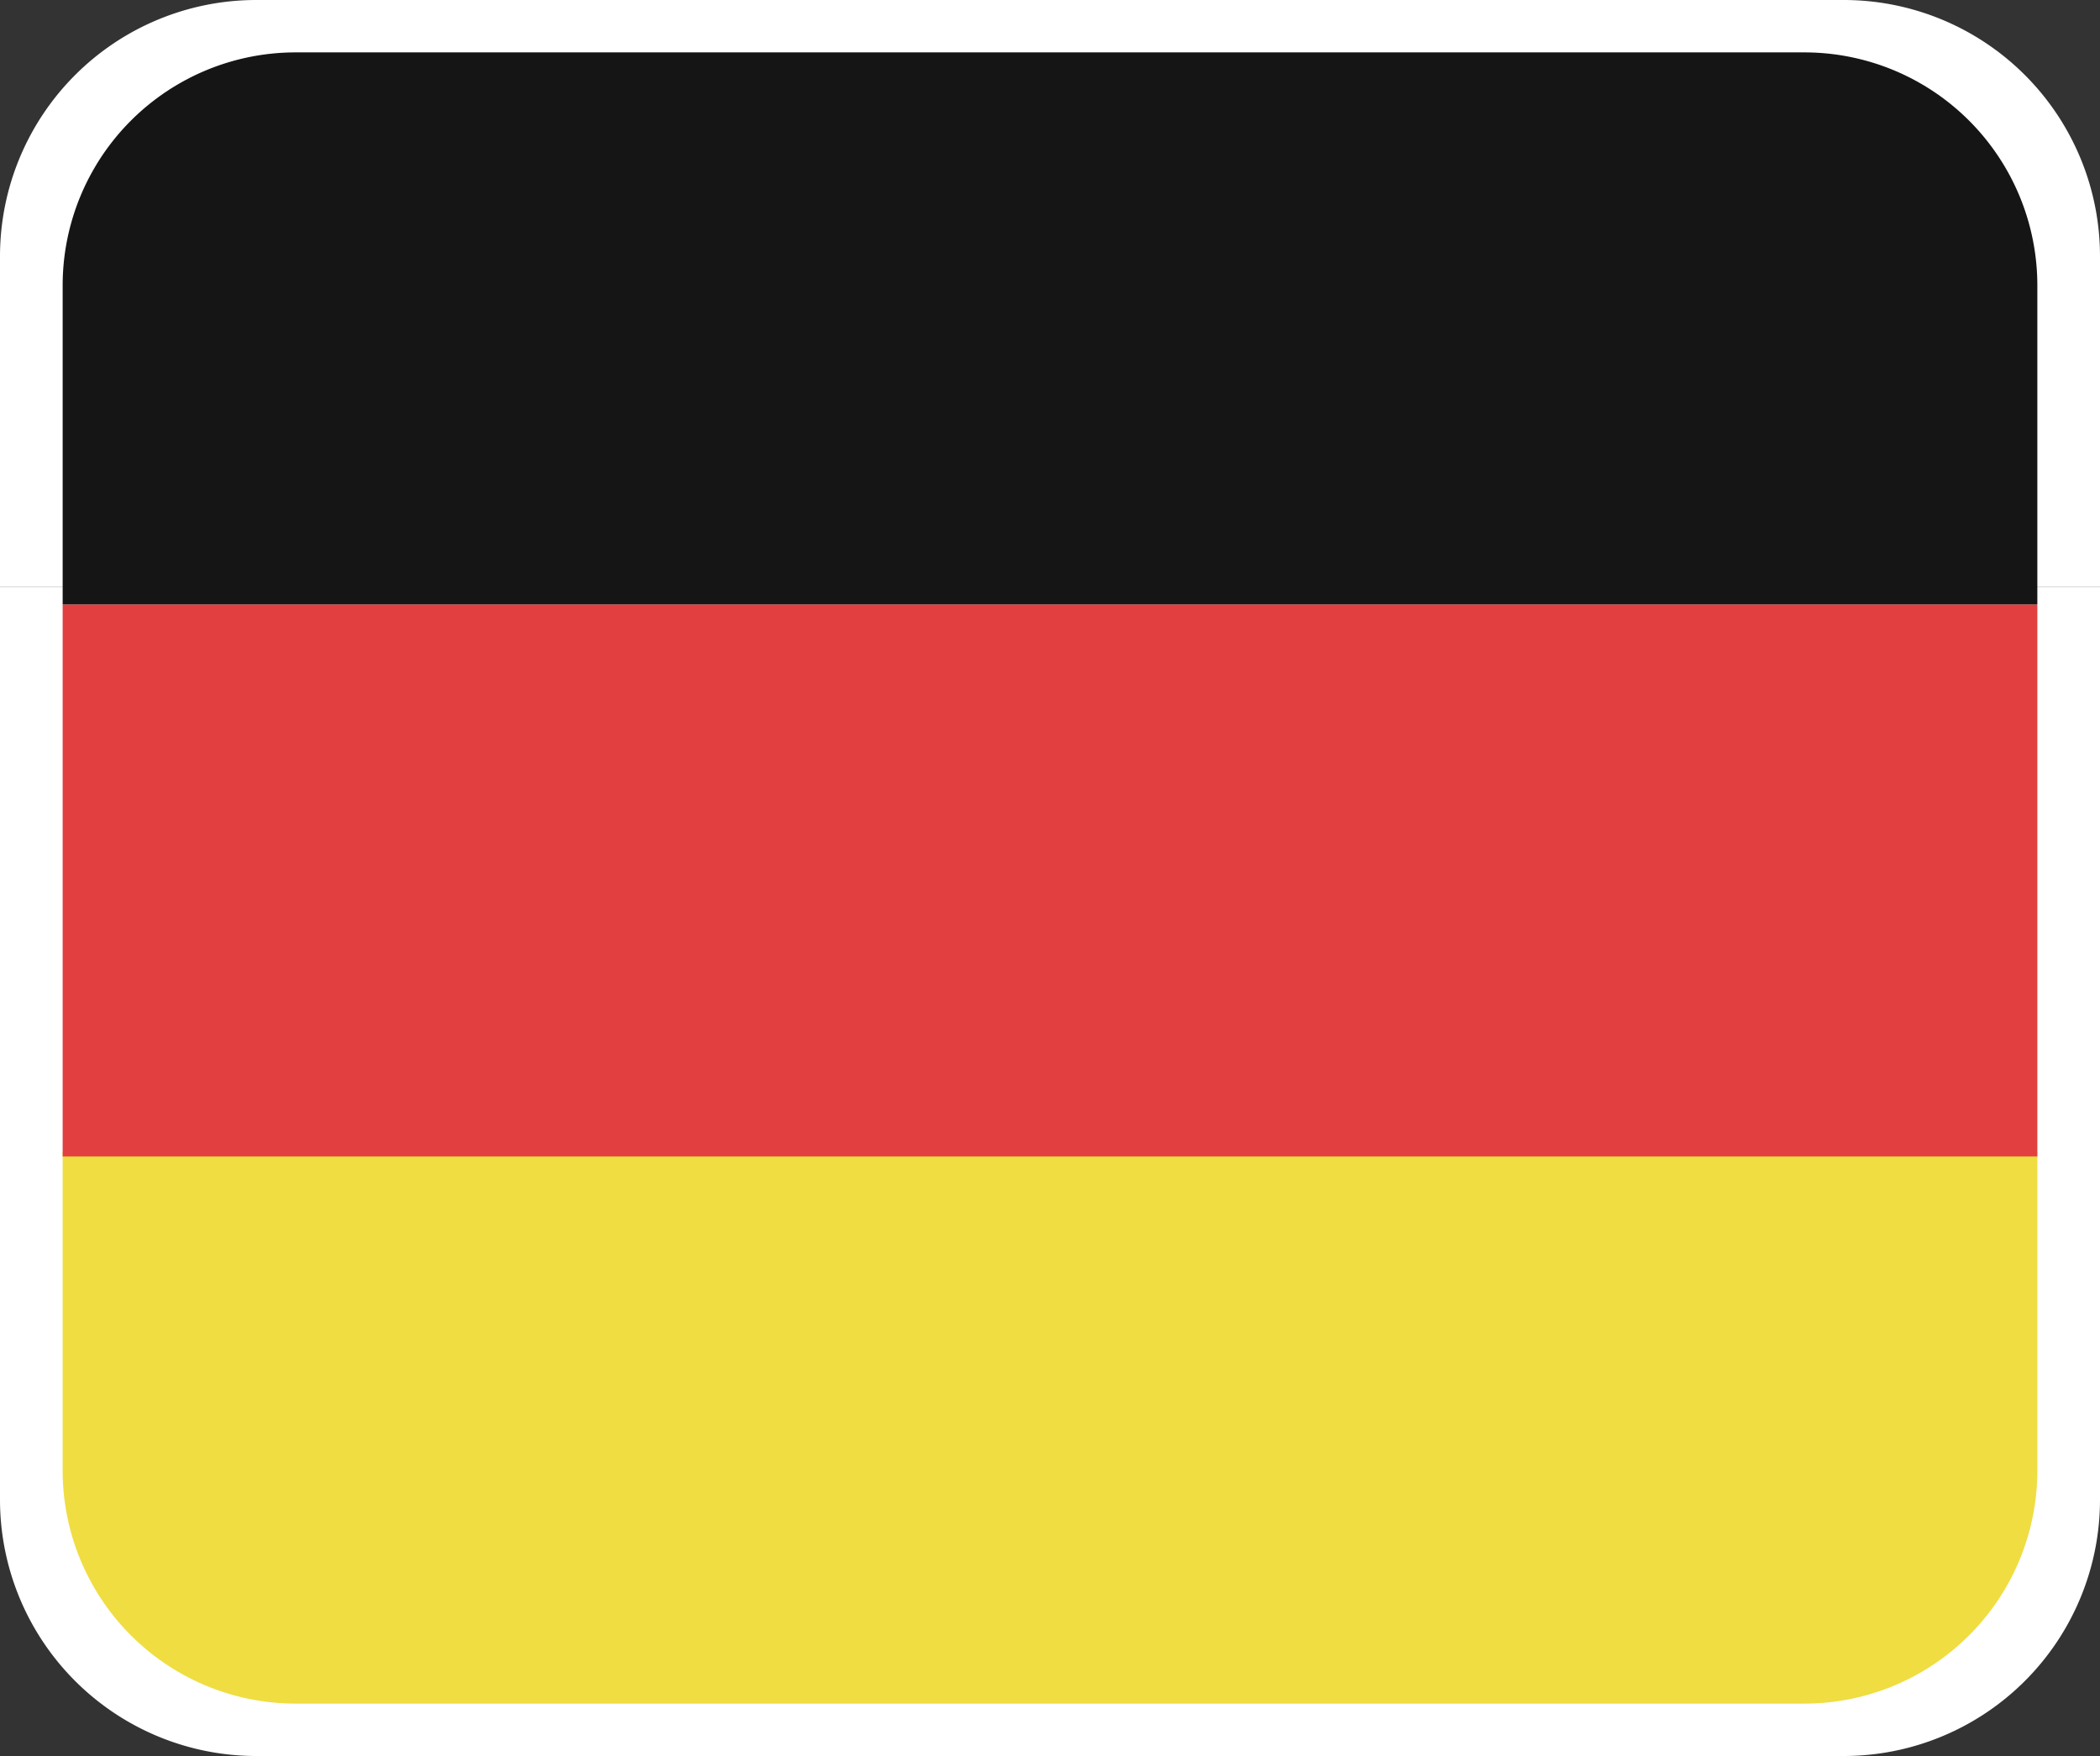 <svg xmlns="http://www.w3.org/2000/svg" width="180.256" height="150.694" viewBox="0 0 180.256 150.694">
  <rect x="0" y="0" width="180.256" height="150.694" fill="#333333" stroke="none"/>
  <g id="Group_94" data-name="Group 94" transform="translate(-672.122 -686.025)">
    <g id="Group_93" data-name="Group 93" transform="translate(-316.378 51.525)">
      <path id="Rectangle_248" data-name="Rectangle 248" d="M0,0H28.38a22,22,0,0,1,22,22V158.256a22,22,0,0,1-22,22H0a0,0,0,0,1,0,0V0A0,0,0,0,1,0,0Z" transform="translate(1168.756 734.814) rotate(90)" fill="#fff"/>
      <rect id="Rectangle_249" data-name="Rectangle 249" width="50.38" height="180.256" transform="translate(1168.756 684.88) rotate(90)" fill="#fff"/>
      <path id="Rectangle_250" data-name="Rectangle 250" d="M0,0H28.38a22,22,0,0,1,22,22V158.256a22,22,0,0,1-22,22H0a0,0,0,0,1,0,0V0A0,0,0,0,1,0,0Z" transform="translate(988.5 684.88) rotate(-90)" fill="#fff"/>
    </g>
    <g id="Group_85" data-name="Group 85" transform="translate(-311 56.021)">
      <path id="Rectangle_248-2" data-name="Rectangle 248" d="M0,0H27.374a20,20,0,0,1,20,20V149.5a20,20,0,0,1-20,20H0a0,0,0,0,1,0,0V0A0,0,0,0,1,0,0Z" transform="translate(1158 728.828) rotate(90)" fill="#efdd42"/>
      <rect id="Rectangle_249-2" data-name="Rectangle 249" width="47.374" height="169.5" transform="translate(1158 681.874) rotate(90)" fill="#e24040"/>
      <path id="Rectangle_250-2" data-name="Rectangle 250" d="M0,0H27.374a20,20,0,0,1,20,20V149.5a20,20,0,0,1-20,20H0a0,0,0,0,1,0,0V0A0,0,0,0,1,0,0Z" transform="translate(988.5 681.874) rotate(-90)" fill="#151515"/>
    </g>
  </g>
</svg>
